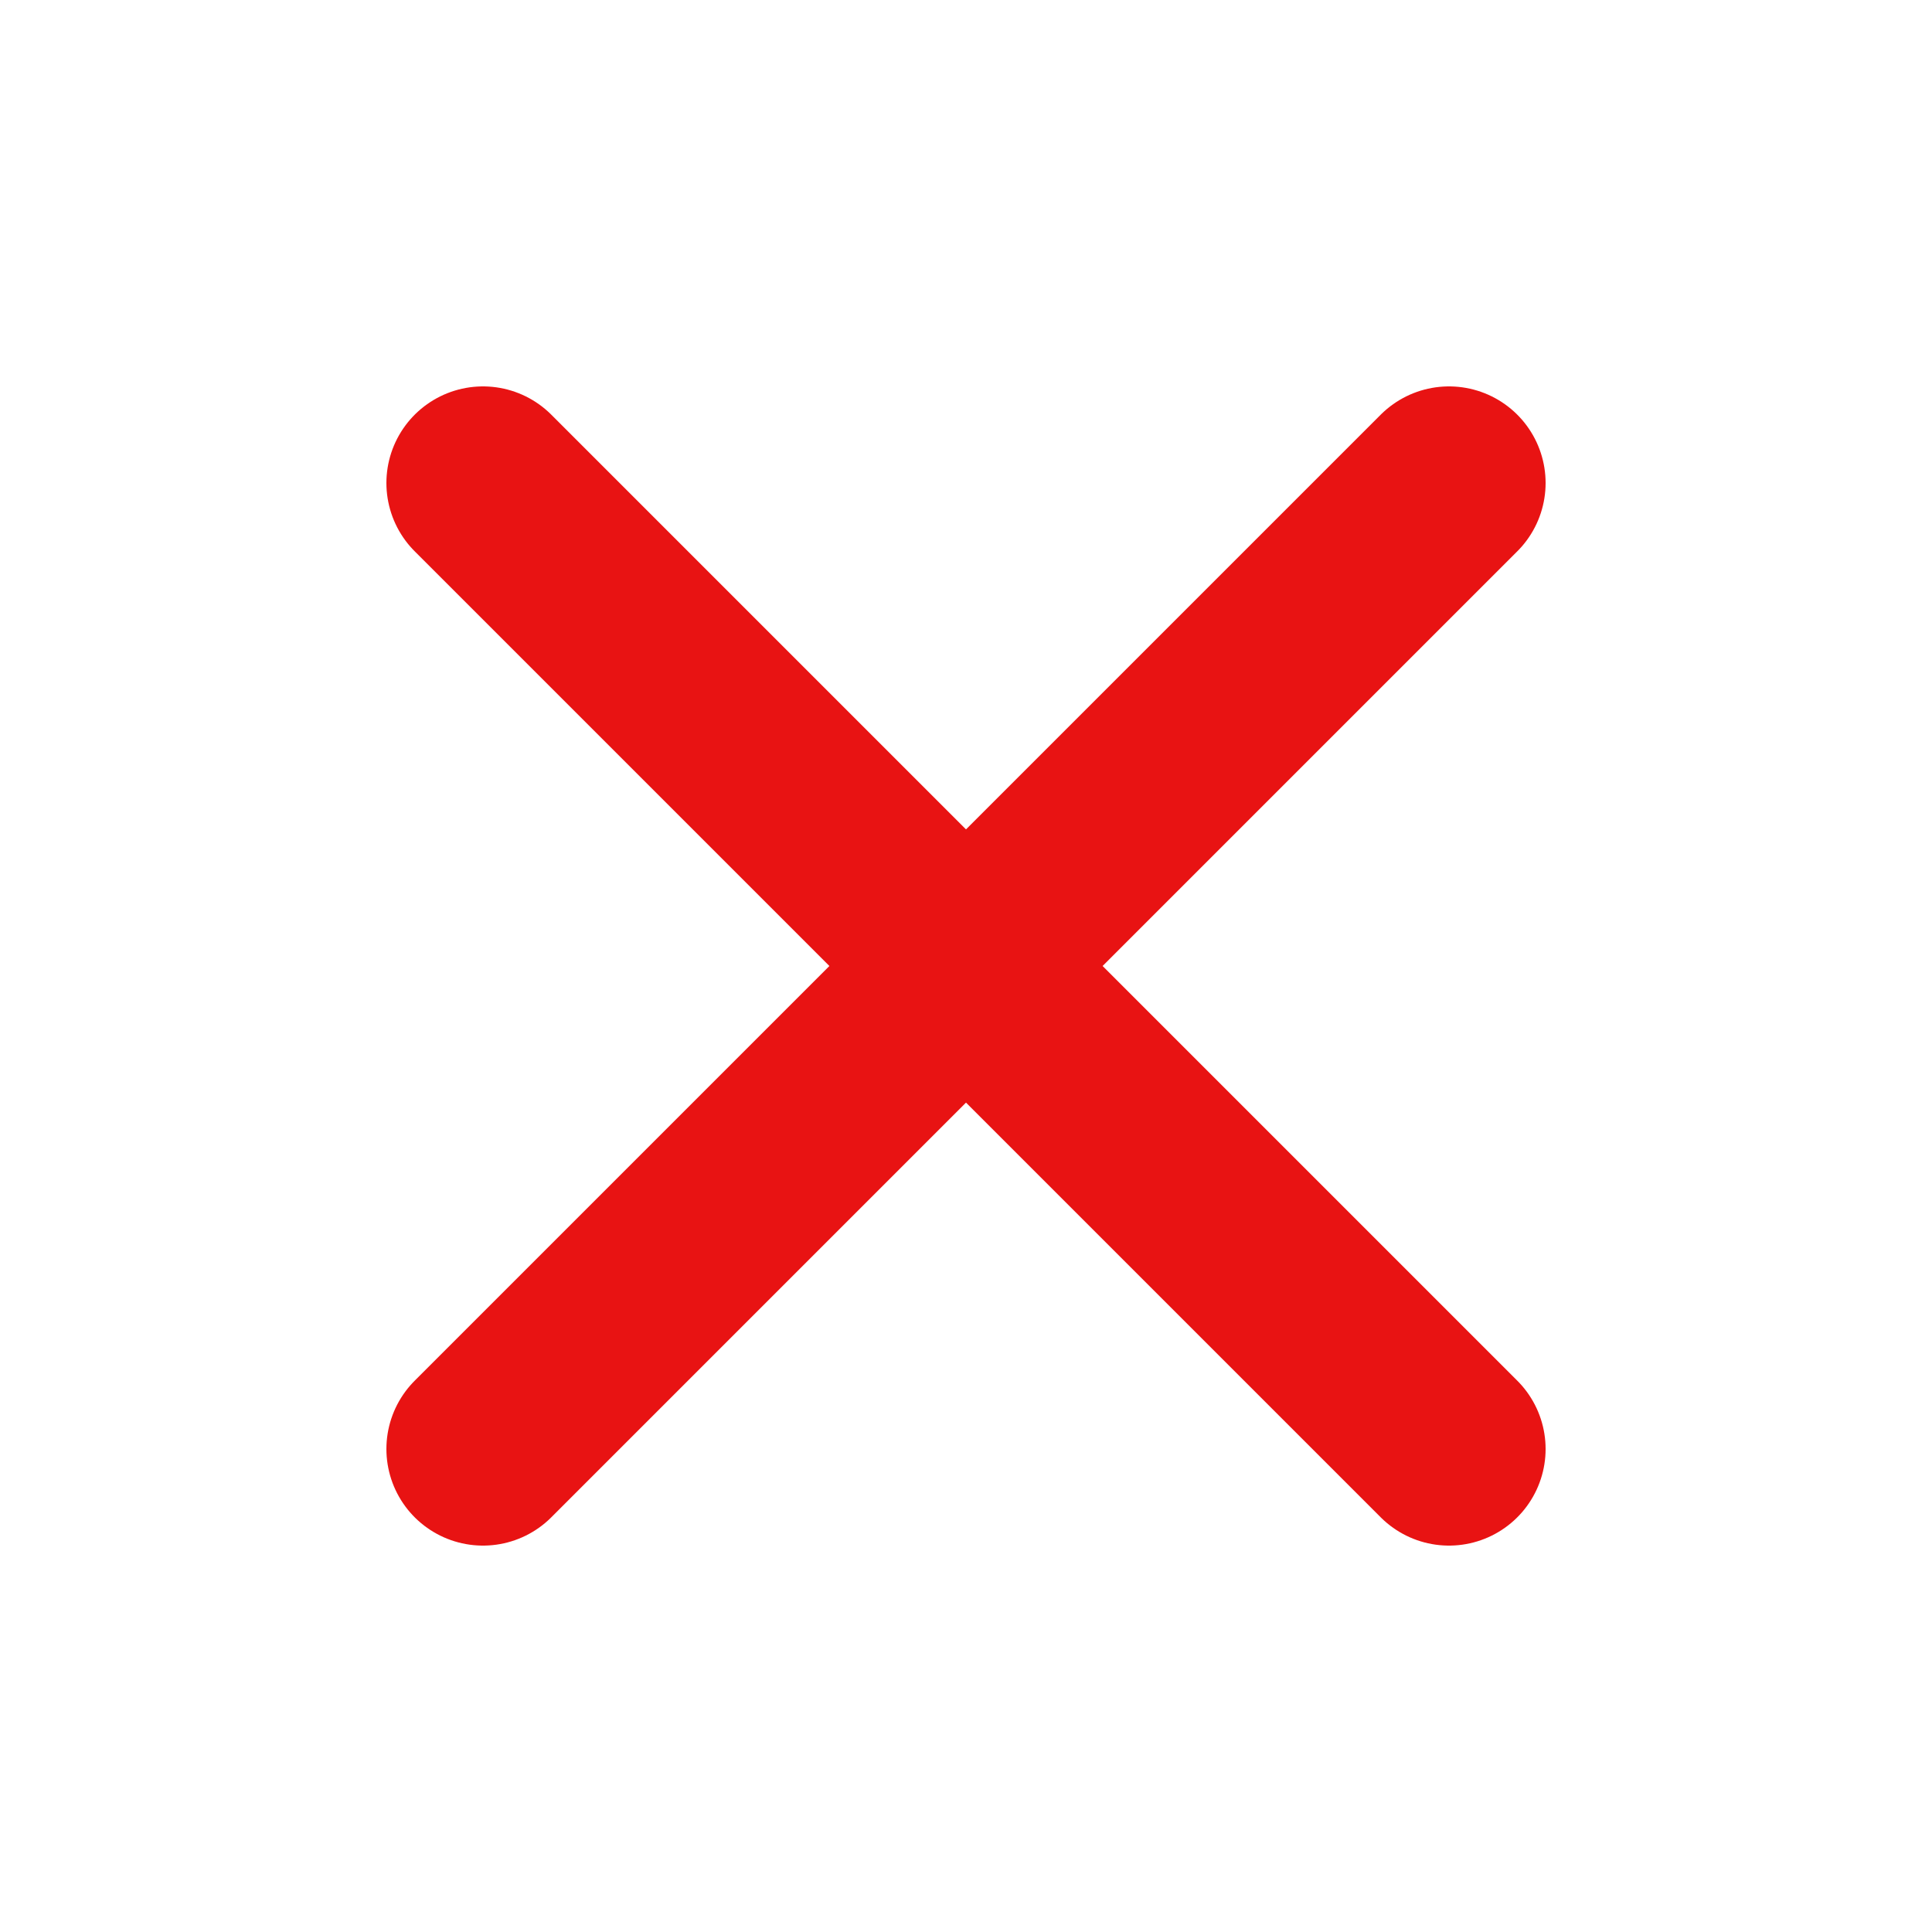 <svg width="20" height="20" viewBox="0 0 20 20" fill="none" xmlns="http://www.w3.org/2000/svg">
<path d="M15 5L5 15M5 5L15 15" stroke="#E81313" stroke-width="2" stroke-linecap="round" stroke-linejoin="round"/>
</svg>

